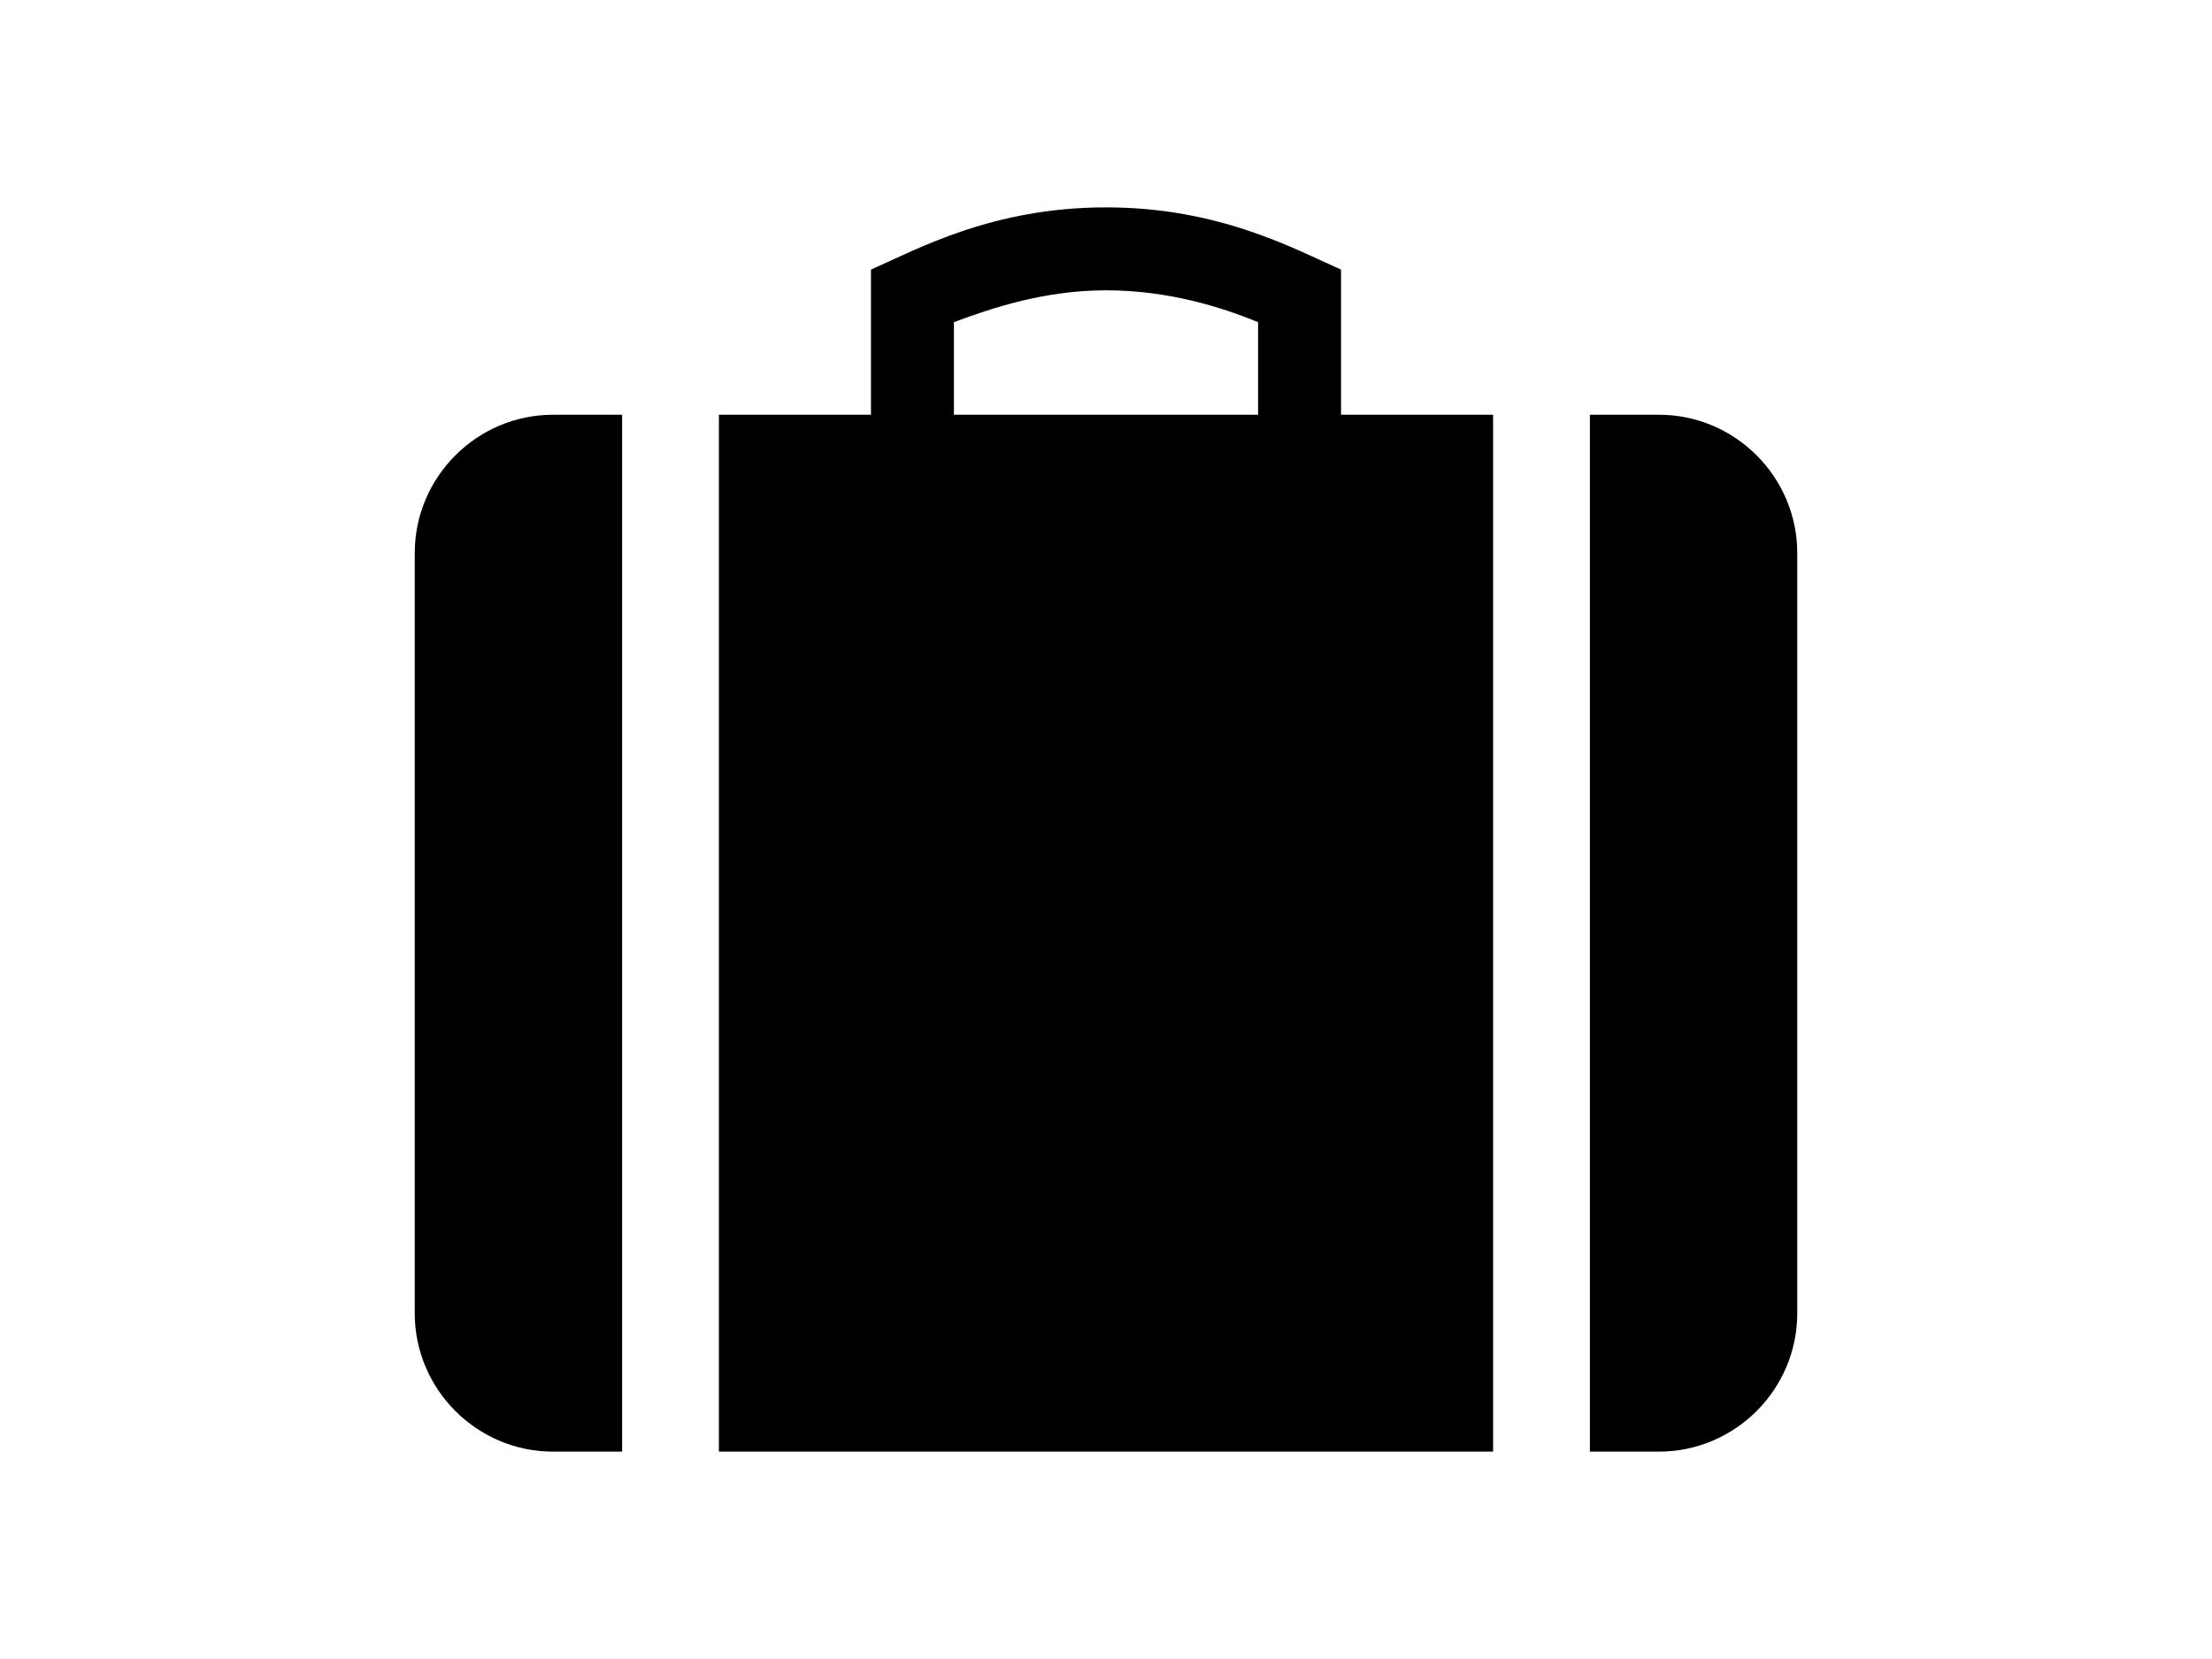 <svg xmlns="http://www.w3.org/2000/svg" id="overjoyed" alt="overjoyed" title="overjoyed" width="640" height="480" viewBox="-10 -10 120 120">
  <path d="M90 20h-5v75h5c5.5 0 10-4.5 10-10V30c0-5.5-4.5-10-10-10zM0 30v55c0 5.5 4.5 10 10 10h5V20h-5C4.5 20 0 24.5 0 30zM67 9.5C63.6 8 58.2 5 50 5S36.4 8 33 9.5V20H22v75h56V20H67V9.5zM61 20H39v-6.7c2.7-1 6.5-2.3 11-2.3s8.3 1.2 11 2.3V20z"/>
</svg>
